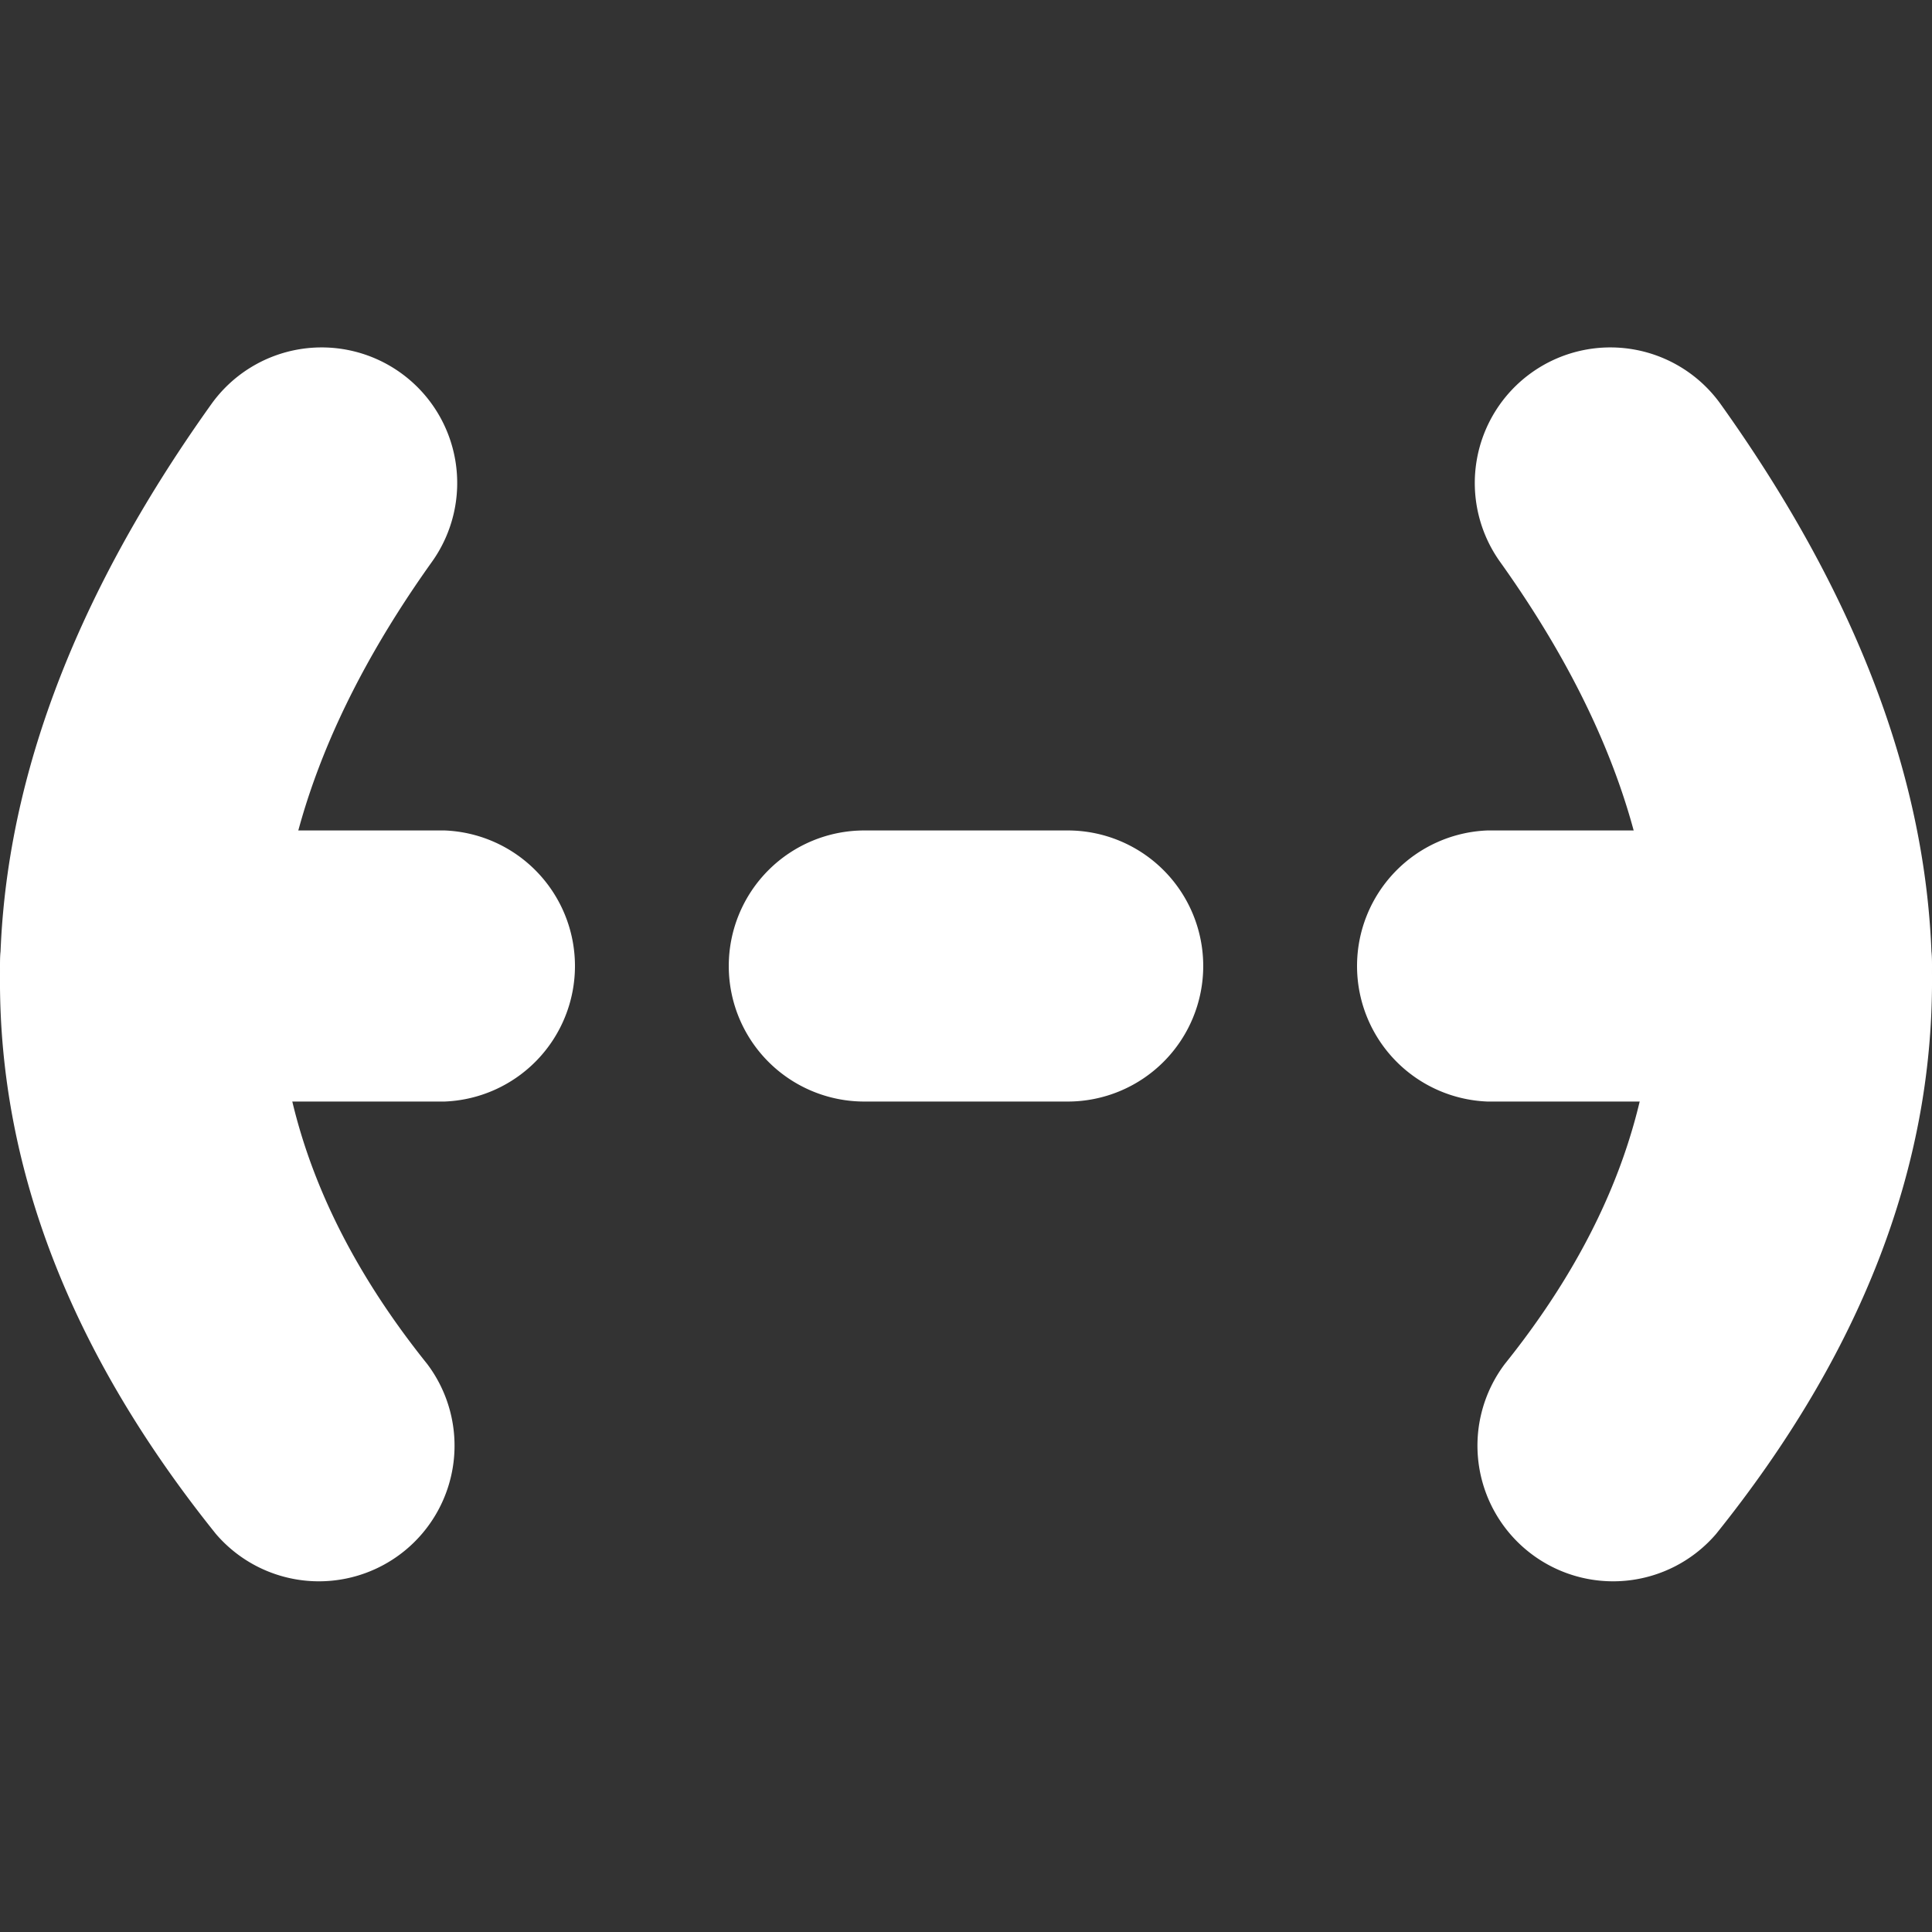 <svg xmlns="http://www.w3.org/2000/svg" viewBox="0 0 19 19"><rect x="0" y="0" width="19" height="19" style="fill:#333333;stroke:none;opacity:1;fill-opacity:1"/><title>interval</title><style>*{fill:#fff;}</style><path d="M2.078 3.975a1.333 1.333 0 0 1 2.17 1.55c-1.946 2.725-2.077 5.36-.046 7.89a1.334 1.334 0 0 1-2.079 1.67c-2.861-3.563-2.786-7.272-.045-11.11Zm14.844 0a1.333 1.333 0 0 0-2.17 1.55c1.946 2.725 2.077 5.36.046 7.89a1.334 1.334 0 0 0 2.079 1.67c2.861-3.563 2.786-7.272.045-11.11ZM8.5 10.833a1.333 1.333 0 0 1 0-2.666h2a1.333 1.333 0 0 1 0 2.666h-2Z"/><path d="M1.333 10.833a1.333 1.333 0 0 1 0-2.666h3.039a1.334 1.334 0 0 1 0 2.666H1.333Zm13.295 0a1.334 1.334 0 0 1 0-2.666h3.039a1.333 1.333 0 0 1 0 2.666h-3.039Z"/></svg>